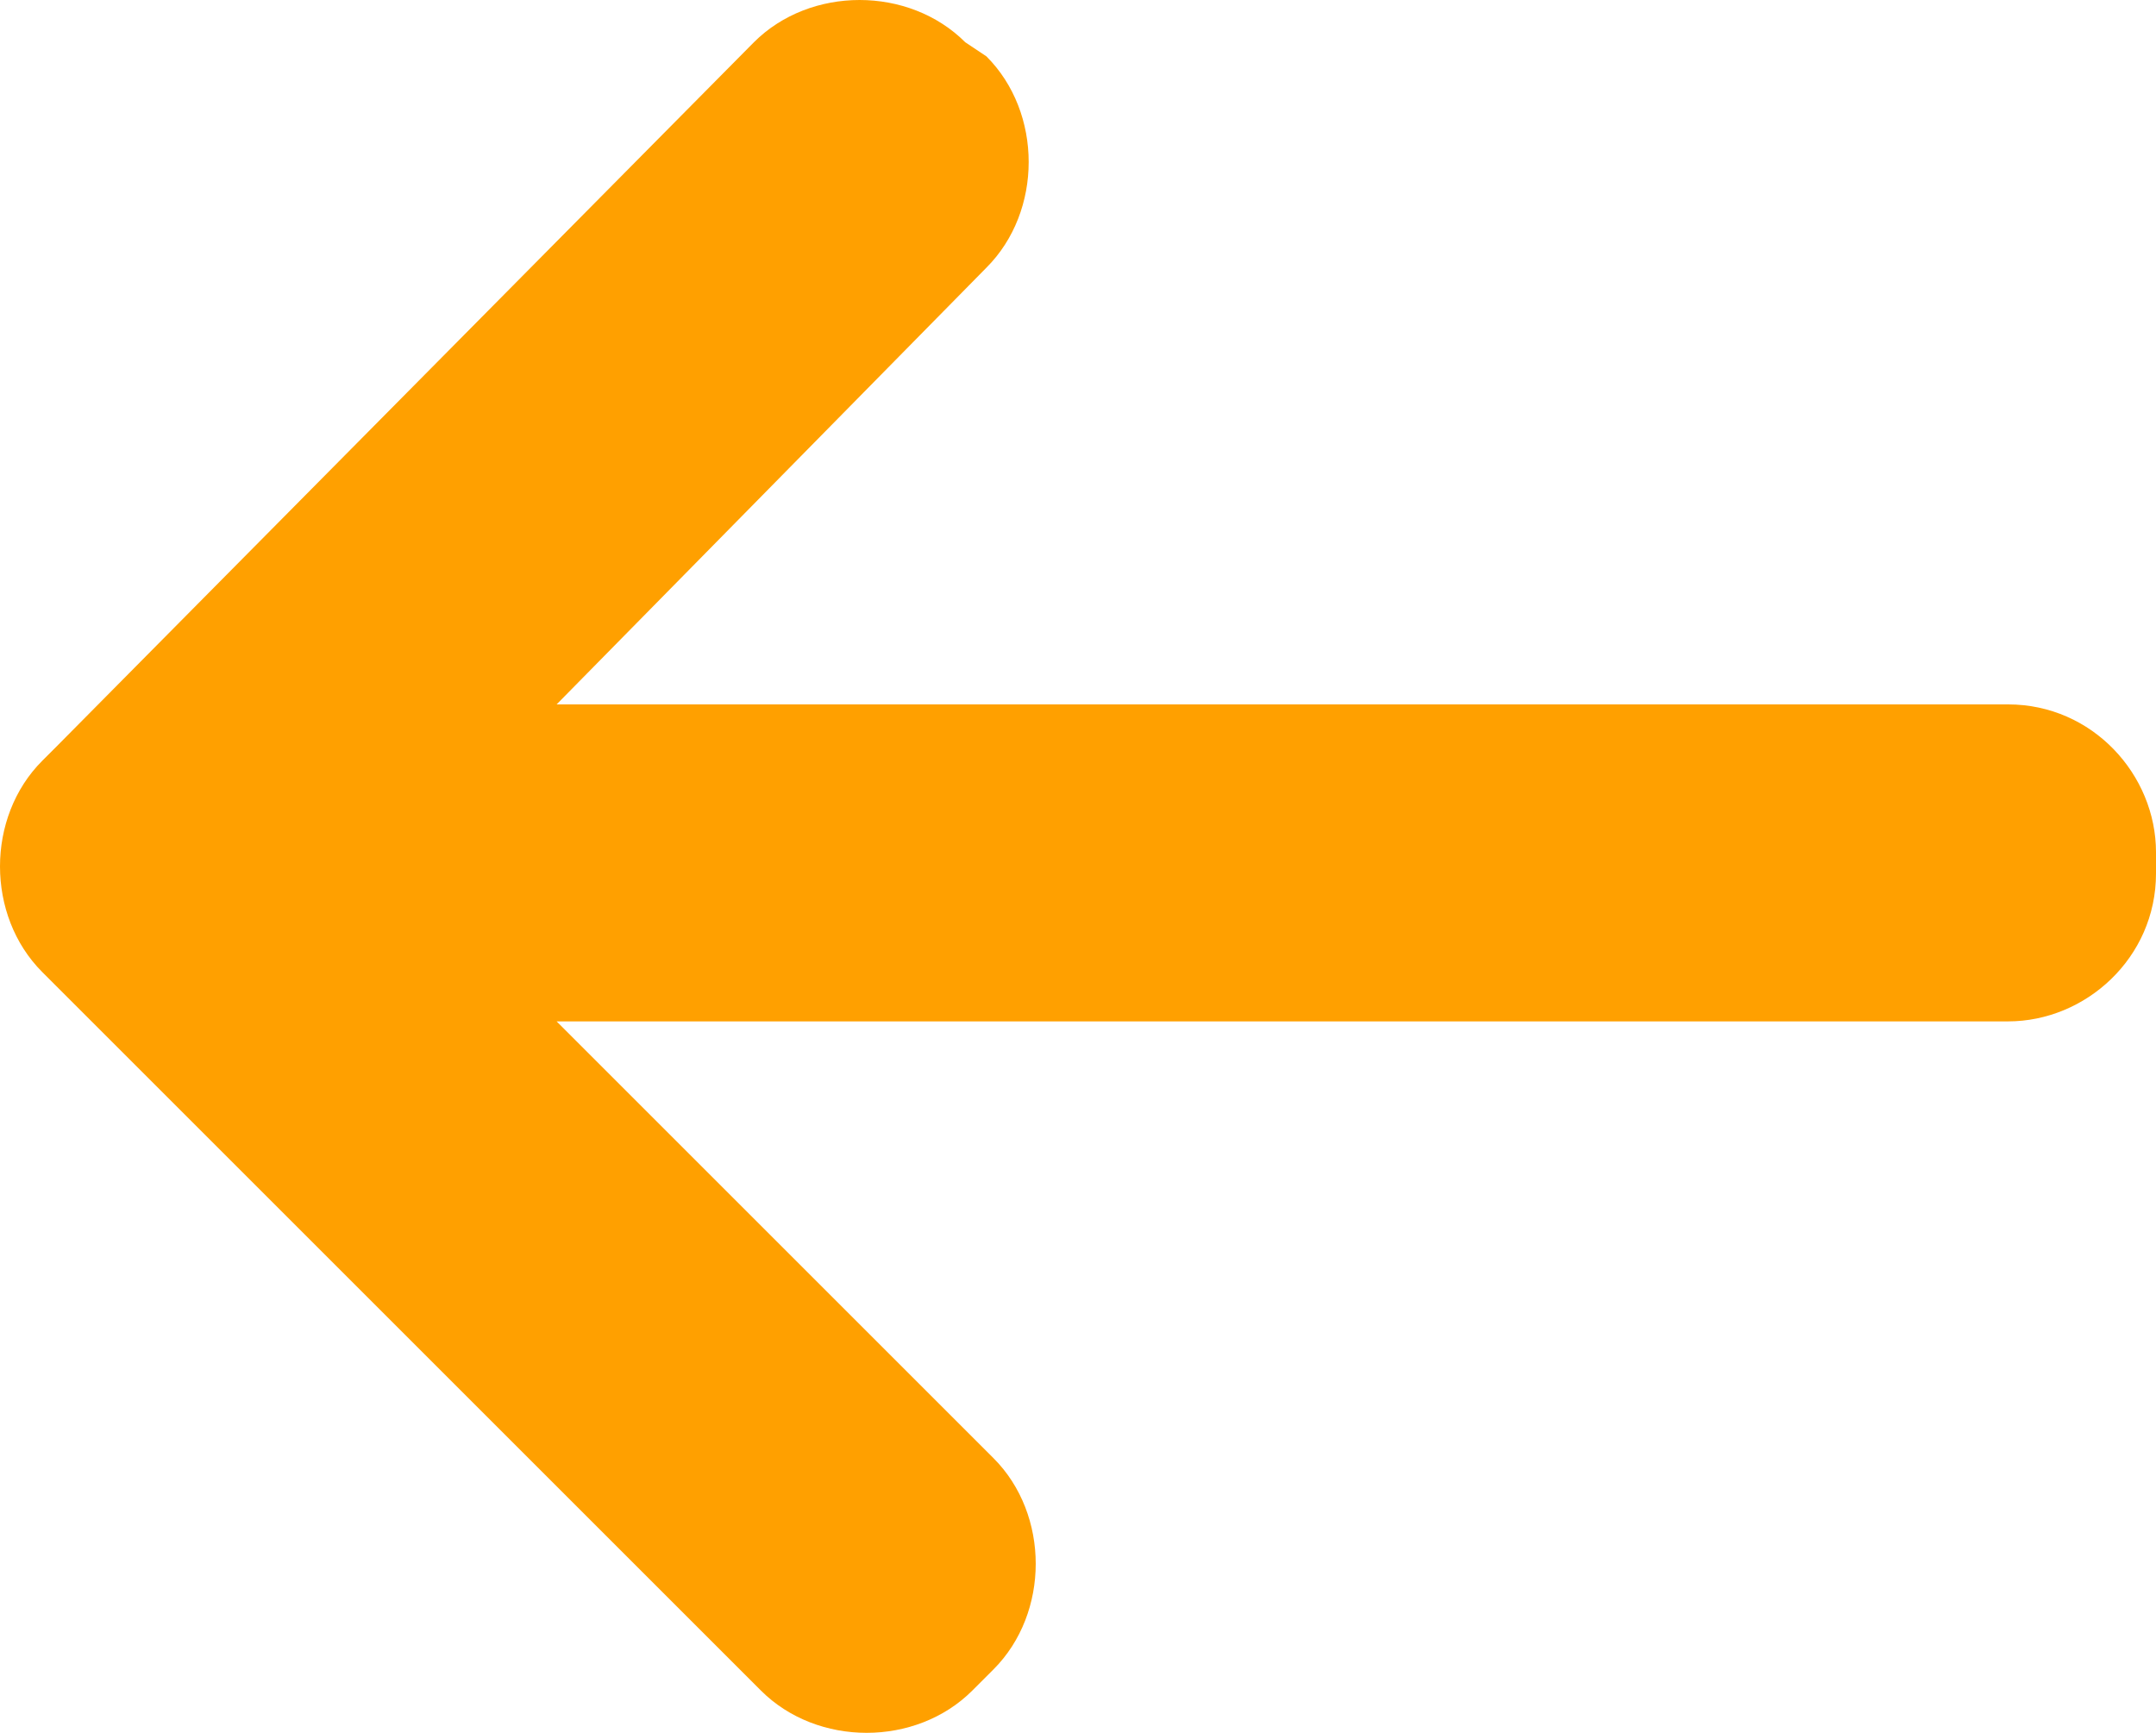 <svg version='1.2' baseProfile='tiny' xmlns='http://www.w3.org/2000/svg' viewBox='0 0 30.6 24.6'><path fill='#FFA000' d='M.6 10.8l.2-.2 9.9-10c.8-.8 2.2-.8 3 0l.3.2c.8.8.8 2.2 0 3L7.9 10h20.6c1.2 0 2.1 1 2.1 2.1v.3c0 1.2-1 2.1-2.1 2.1H7.9l6.2 6.2c.8.8.8 2.2 0 3l-.3.3c-.8.8-2.2.8-3 0L.8 14l-.2-.2c-.8-.8-.8-2.2 0-3z'/></svg>